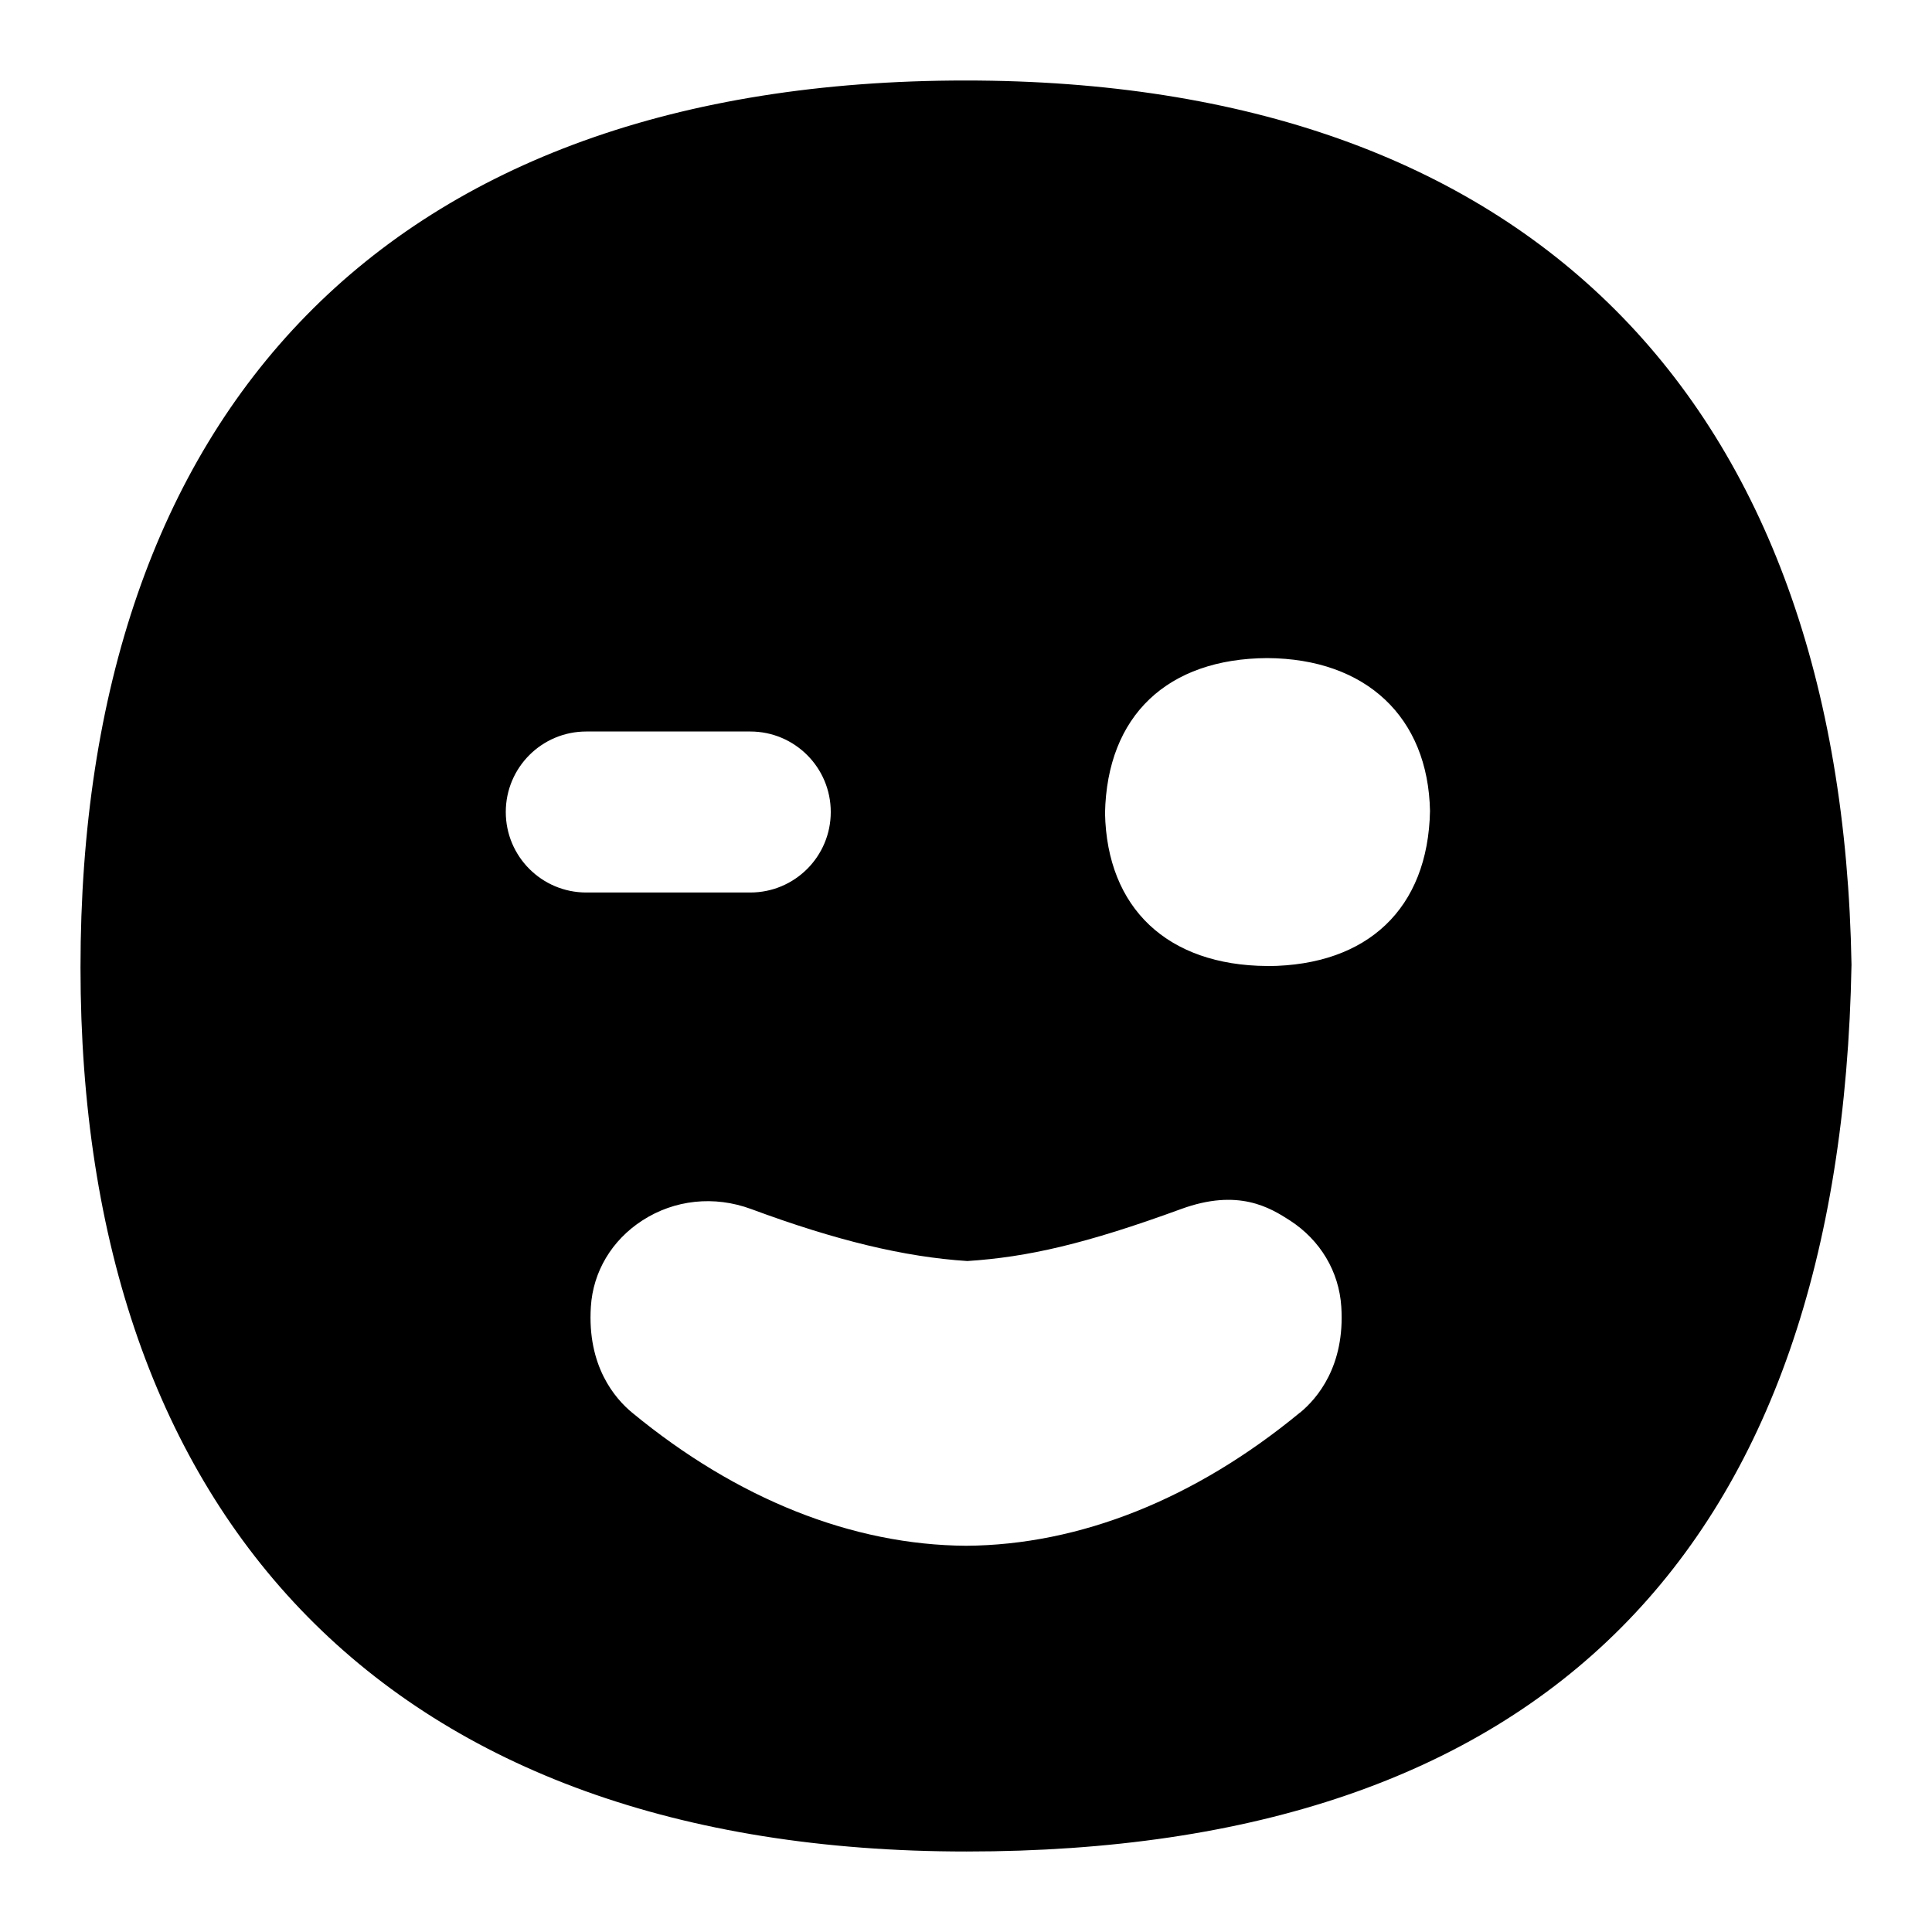<?xml version="1.0" encoding="UTF-8"?>
<svg xmlns="http://www.w3.org/2000/svg" id="Layer_1" data-name="Layer 1" viewBox="0 0 24 24">
  <path d="M11.994,1C4.819,1,1,5.106,1,12.019c0,6.859,3.851,10.981,11.006,10.981s10.861-3.737,10.994-11.017c-.122-7.037-4.026-10.983-11.006-10.983ZM6.283,10.087c0-.552,.447-1,1-1h2.037c.553,0,1,.448,1,1s-.447,1-1,1h-2.037c-.553,0-1-.448-1-1Zm9.865,7.461c-1.301,1.073-2.734,1.645-4.146,1.654-1.416-.009-2.85-.582-4.15-1.654-.212-.175-.56-.578-.512-1.316,.027-.435,.26-.825,.638-1.07,.401-.26,.894-.312,1.353-.143,1.054,.391,1.906,.596,2.686,.646,.747-.049,1.465-.211,2.655-.646,.711-.26,1.105-.017,1.352,.142,.378,.245,.61,.635,.638,1.071,.048,.738-.3,1.141-.512,1.316Zm-.396-5.548h-.012c-1.237-.008-1.989-.717-2.013-1.898,.024-1.215,.777-1.92,2.015-1.927,1.229,.007,1.999,.735,2.022,1.899-.024,1.214-.776,1.919-2.013,1.927Z"/>
</svg>
